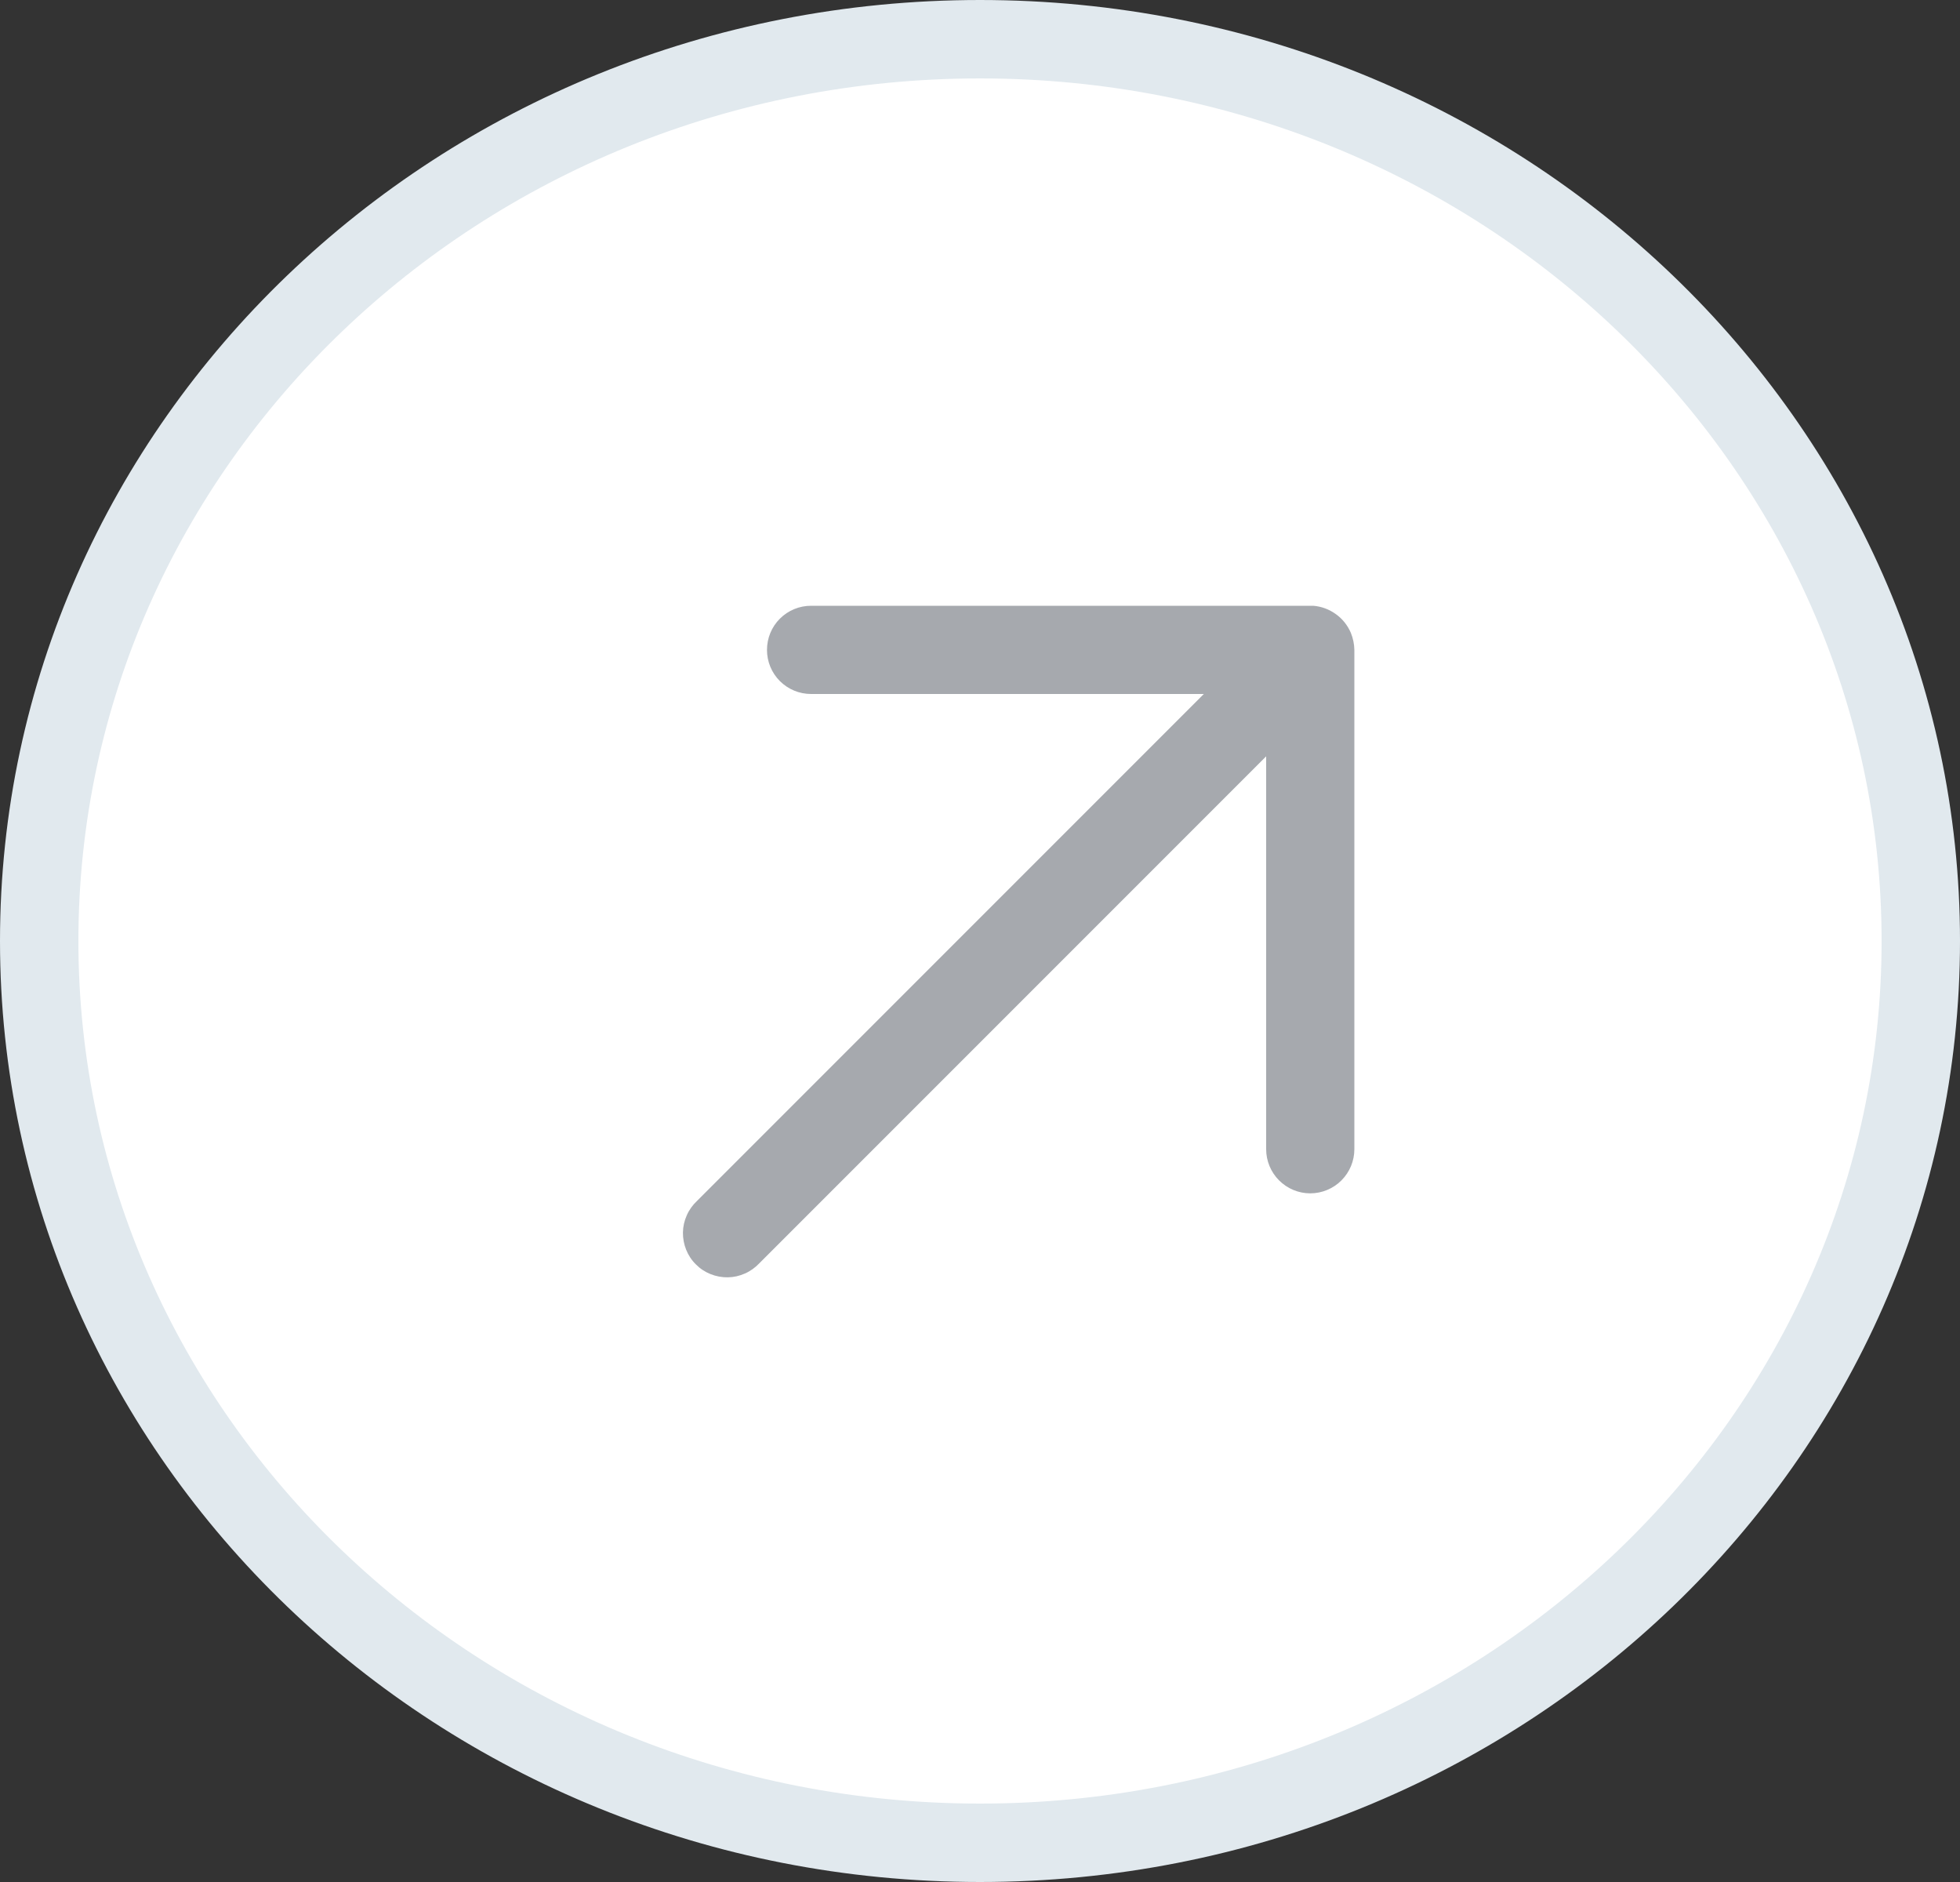 <svg width="25" height="24" viewBox="0 0 25 24" fill="none" xmlns="http://www.w3.org/2000/svg">
<rect x="0" y="0" width="25" height="24" fill="#333333" stroke="none"/>
<path d="M24.5 12C24.5 18.332 19.147 23.5 12.5 23.5C5.853 23.5 0.5 18.332 0.5 12C0.5 5.668 5.853 0.5 12.5 0.5C19.147 0.5 24.5 5.668 24.5 12Z" fill="white" stroke="#E1E9EE"/>
<path d="M10.345 7.725C10.196 7.725 10.053 7.784 9.947 7.89C9.842 7.995 9.783 8.138 9.783 8.288C9.783 8.437 9.842 8.58 9.947 8.685C10.053 8.791 10.196 8.85 10.345 8.85H15.355L8.89 15.315C8.835 15.367 8.79 15.429 8.76 15.498C8.729 15.567 8.712 15.641 8.711 15.717C8.71 15.792 8.724 15.867 8.752 15.937C8.78 16.007 8.822 16.071 8.876 16.124C8.929 16.178 8.993 16.22 9.063 16.248C9.133 16.276 9.208 16.29 9.283 16.289C9.359 16.288 9.433 16.271 9.502 16.24C9.571 16.21 9.633 16.165 9.685 16.11L16.15 9.645V14.655C16.15 14.804 16.209 14.947 16.315 15.053C16.42 15.158 16.563 15.218 16.712 15.218C16.862 15.218 17.005 15.158 17.11 15.053C17.216 14.947 17.275 14.804 17.275 14.655V8.288C17.274 8.213 17.258 8.139 17.23 8.07C17.189 7.974 17.123 7.891 17.038 7.831C16.954 7.77 16.854 7.733 16.75 7.725H10.345Z" fill="#A6A9AE"/>
</svg>
